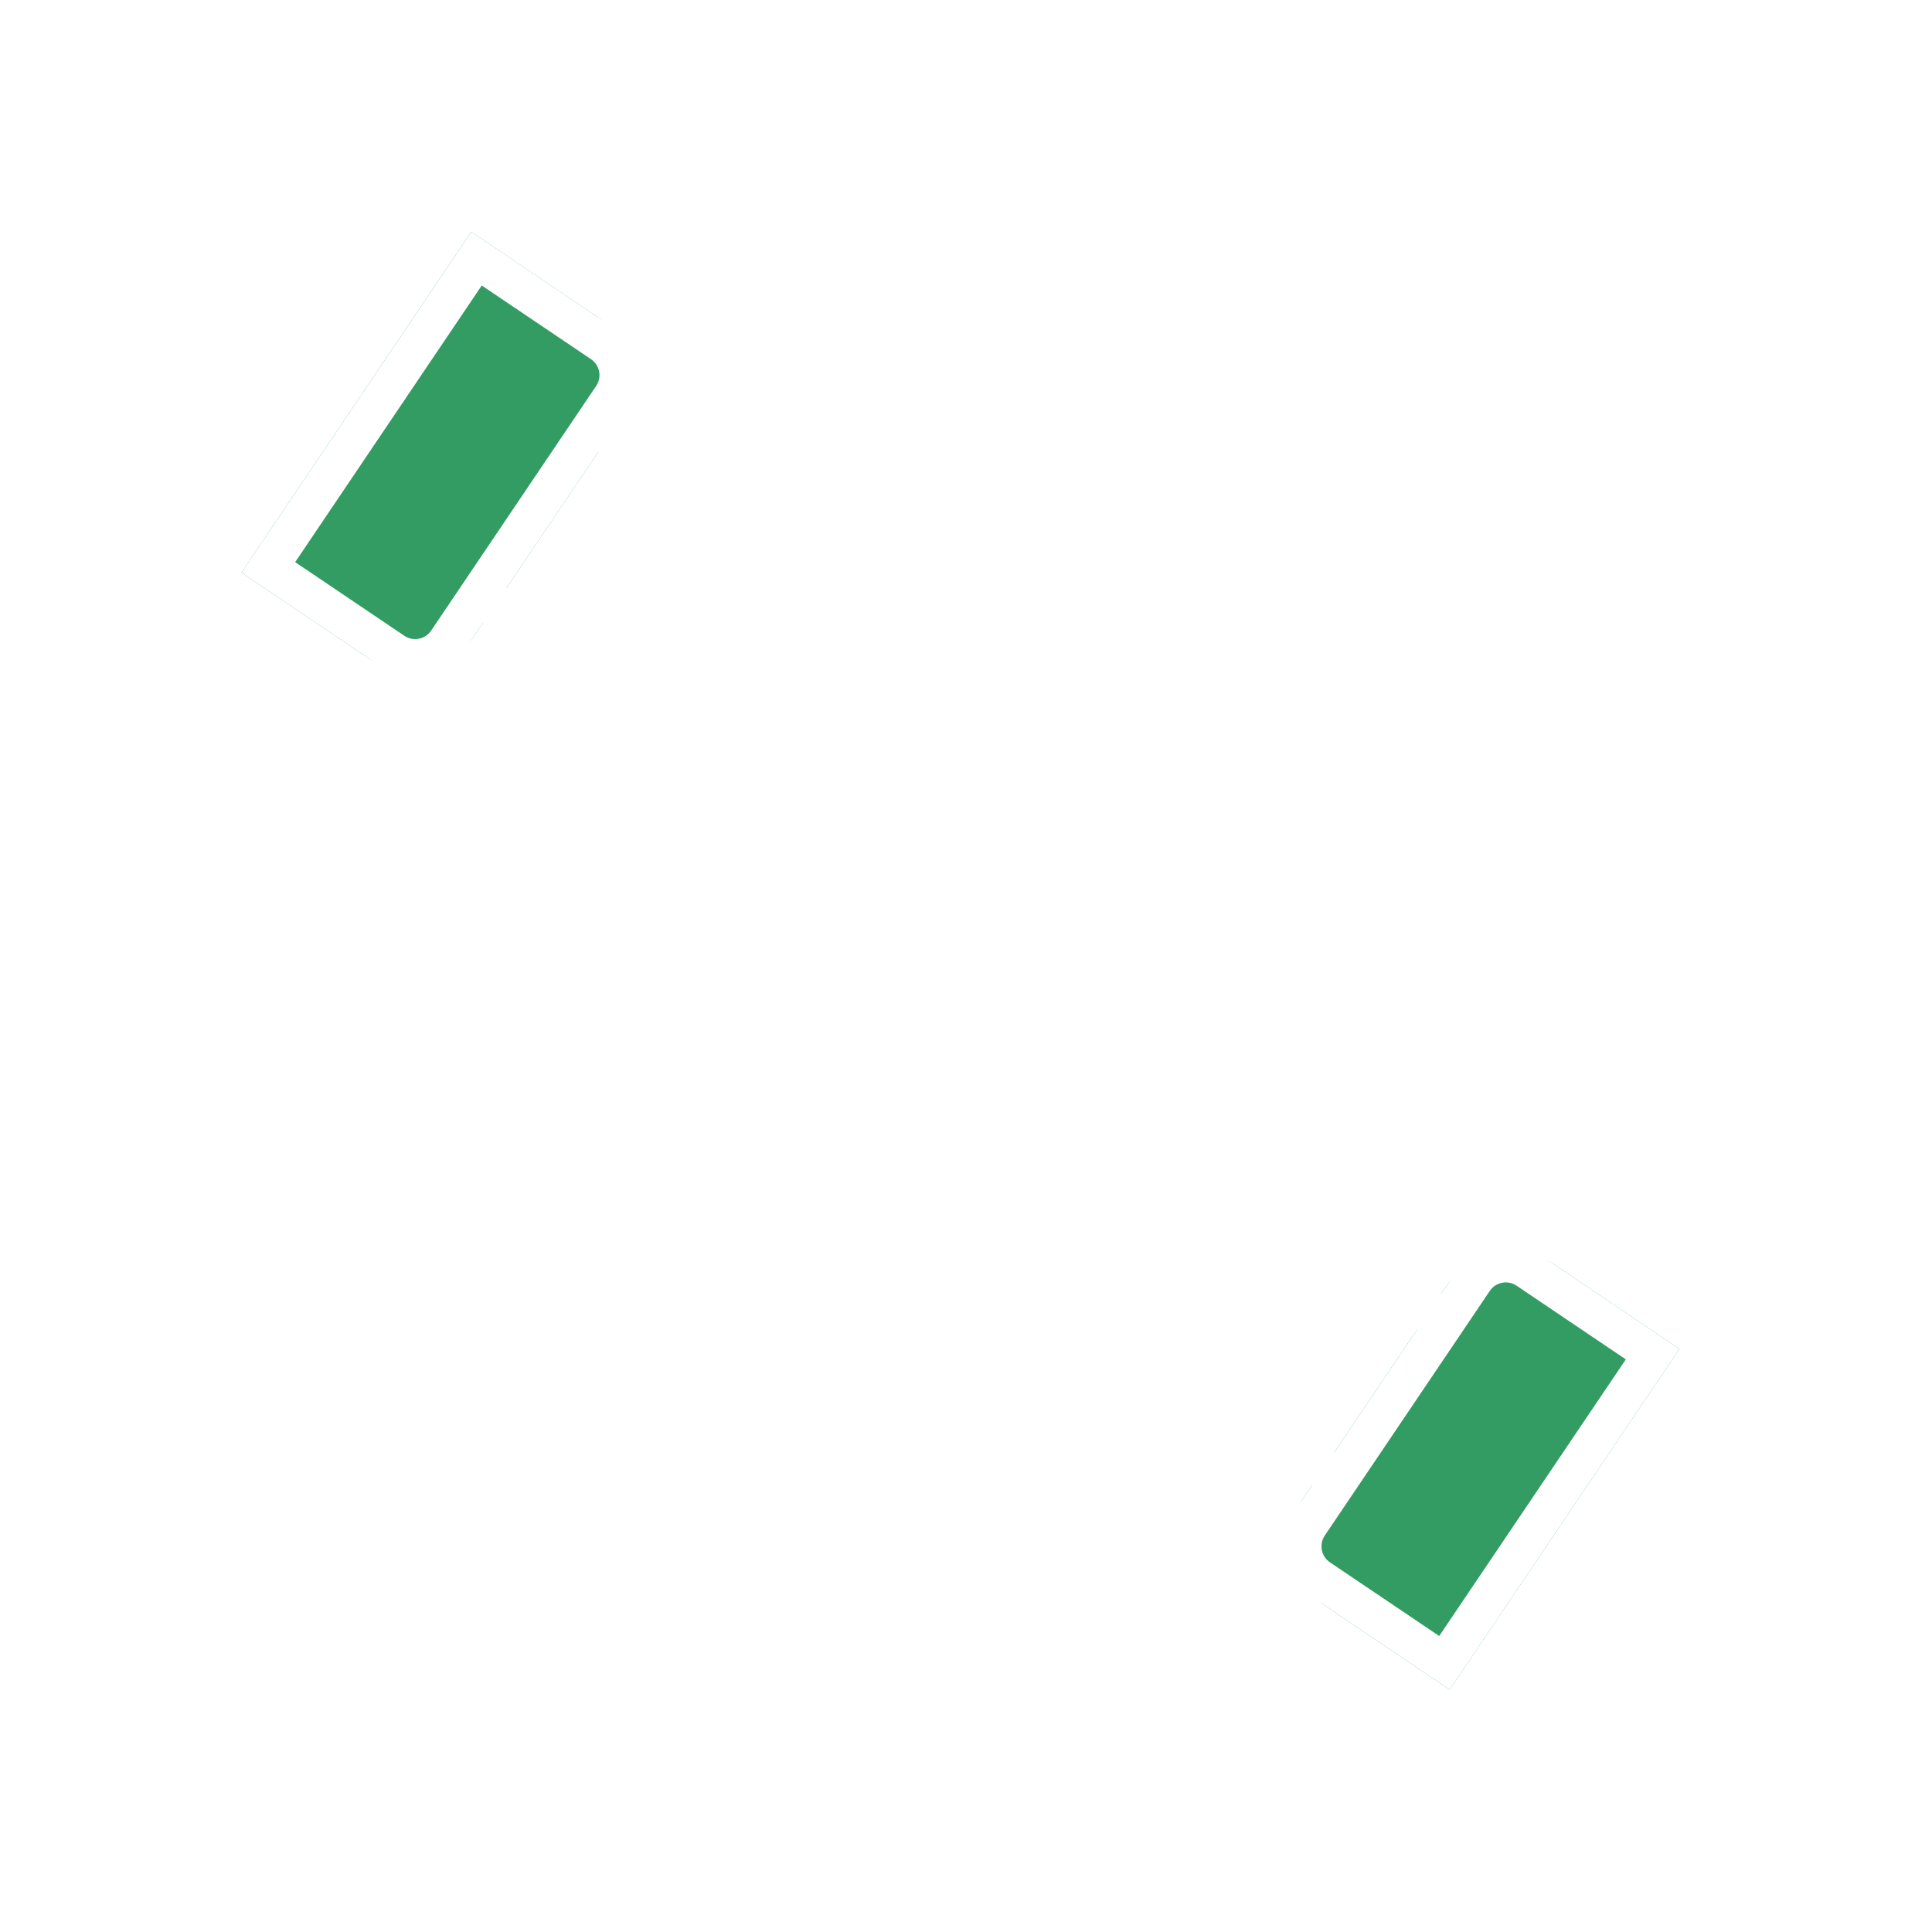 <svg width="100" height="100" viewBox="0 0 100 100" fill="none" xmlns="http://www.w3.org/2000/svg">
<rect width="100" height="100" fill="white"/>
<path fill-rule="evenodd" clip-rule="evenodd" d="M75.032 87.457L68.551 83.085C66.719 81.85 66.236 79.364 67.471 77.532L74.893 66.529C76.129 64.697 78.615 64.214 80.446 65.449L86.928 69.821L75.032 87.457Z" fill="#339C63"/>
<path fill-rule="evenodd" clip-rule="evenodd" d="M24.395 12L30.877 16.372C32.709 17.607 33.192 20.093 31.956 21.925L24.534 32.928C23.299 34.76 20.813 35.243 18.982 34.008L12.5 29.636L24.395 12Z" fill="#339C63"/>
<path fill-rule="evenodd" clip-rule="evenodd" d="M24.396 12L31.706 16.931C33.08 17.858 33.442 19.722 32.516 21.096L32.308 21.403H45.598C47.67 21.403 49.635 22.321 50.965 23.91L58.69 33.137H68.657V52.137H33.657V36.386C32.146 36.388 30.806 36.135 29.638 35.62C27.599 34.721 26.048 33.593 25.005 32.231L23.975 33.757C23.049 35.131 21.184 35.493 19.811 34.567L12.5 29.636L24.396 12ZM26.209 30.446C26.991 31.766 28.392 32.884 30.445 33.789C32.606 34.742 35.74 34.563 39.846 33.176L40.472 32.965L48.3 41.747C49.152 42.703 50.617 42.791 51.576 41.943C52.542 41.089 52.644 39.617 51.804 38.639L46.549 32.517L48.067 31.214L49.718 33.137H56.082L49.431 25.194C48.481 24.059 47.078 23.403 45.598 23.403H30.959L26.209 30.446ZM15.277 29.096L20.929 32.909C21.387 33.218 22.008 33.097 22.317 32.639L30.858 19.977C31.166 19.52 31.046 18.898 30.588 18.589L24.935 14.777L15.277 29.096ZM35.657 36.247V50.137H66.657V35.137H51.435L53.322 37.336C54.874 39.144 54.686 41.864 52.9 43.442C51.116 45.019 48.392 44.856 46.807 43.078L46.084 42.267C45.797 43.146 45.031 43.748 43.866 43.933L46.278 47.137H43.89L41.676 43.993H41.382V47.137H39.378V38.737H42.938L39.855 35.278C38.35 35.754 36.951 36.078 35.657 36.247ZM64.141 75.128C65.595 75.128 66.975 75.77 67.91 76.882L66.912 78.361C65.986 79.734 66.348 81.599 67.722 82.526L75.033 87.457L86.928 69.821L79.618 64.89C78.244 63.963 76.379 64.326 75.453 65.699L74.601 66.963C73.005 64.321 71.111 62.585 68.906 61.793C66.511 60.934 63.671 60.924 60.396 61.735H50.815C49.763 61.735 48.804 62.131 48.078 62.783L43.114 57.598C43.049 57.53 42.982 57.465 42.913 57.403C41.367 56.012 38.986 56.137 37.595 57.683C36.118 59.323 36.074 61.8 37.491 63.492L45.133 72.621C46.464 74.21 48.429 75.128 50.501 75.128H64.141ZM68.23 63.676C70.159 64.368 71.872 66.062 73.353 68.812L69.06 75.178C67.765 73.872 65.997 73.128 64.141 73.128H50.501C49.021 73.128 47.617 72.472 46.667 71.337L39.024 62.208C38.247 61.279 38.271 59.921 39.081 59.021C39.734 58.296 40.85 58.237 41.575 58.889C41.607 58.919 41.639 58.949 41.669 58.981L46.944 64.49C46.799 64.91 46.72 65.361 46.72 65.83C46.72 68.092 48.553 69.925 50.815 69.925H57.929V67.925H50.815C49.658 67.925 48.72 66.987 48.72 65.83C48.72 64.673 49.658 63.735 50.815 63.735H60.644L60.765 63.704C63.732 62.953 66.216 62.953 68.23 63.676ZM78.499 66.548L84.152 70.361L74.493 84.68L68.84 80.868C68.382 80.559 68.262 79.937 68.57 79.479L77.111 66.818C77.42 66.36 78.041 66.239 78.499 66.548ZM41.382 40.555H43.008C43.716 40.555 44.172 40.831 44.172 41.425C44.172 42.025 43.728 42.307 43.008 42.307H41.382V40.555Z" fill="white"/>
</svg>
